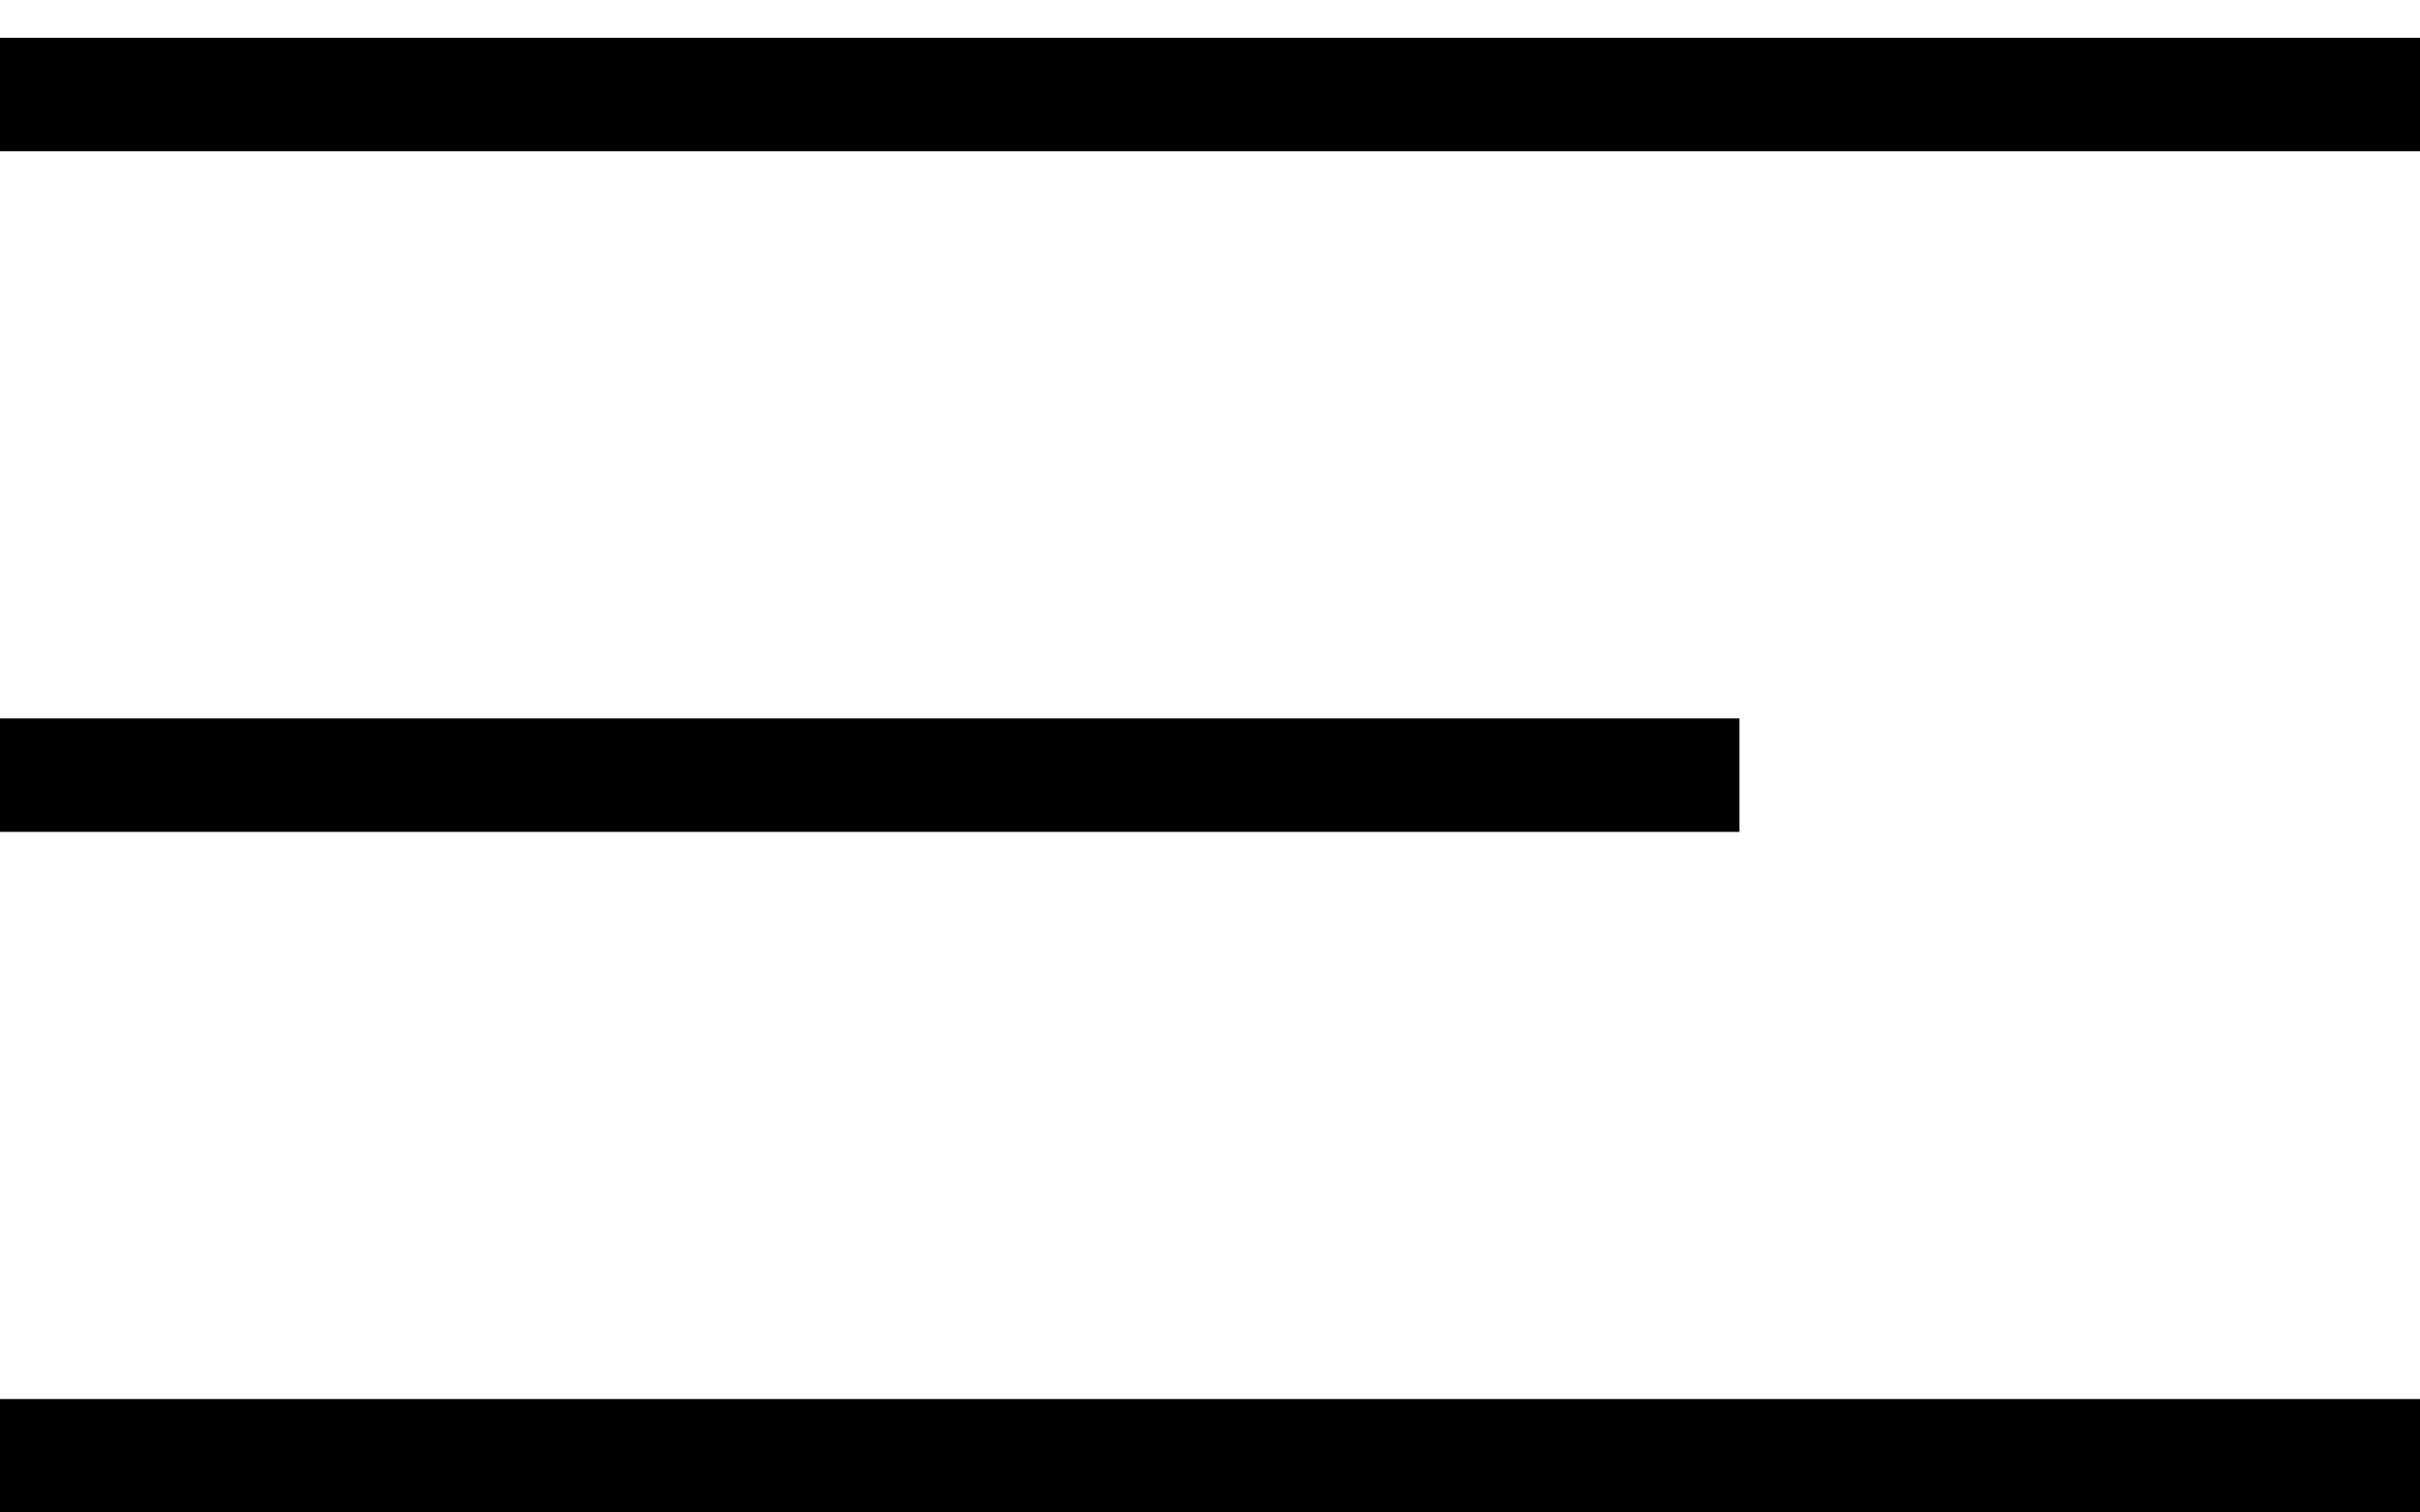 <svg xmlns="http://www.w3.org/2000/svg" width="32" height="20" viewBox="0 0 32 20" fill="none">
  <line y1="-0.75" x2="32" y2="-0.75" transform="matrix(-1 0 0 1 32 2)" stroke="black" stroke-width="1.5"/>
  <line y1="-0.75" x2="23" y2="-0.75" transform="matrix(-1 8.74228e-08 8.74228e-08 1 23 11)" stroke="black" stroke-width="1.5"/>
  <line y1="-0.75" x2="32" y2="-0.75" transform="matrix(-1 0 0 1 32 20)" stroke="black" stroke-width="1.5"/>
</svg>